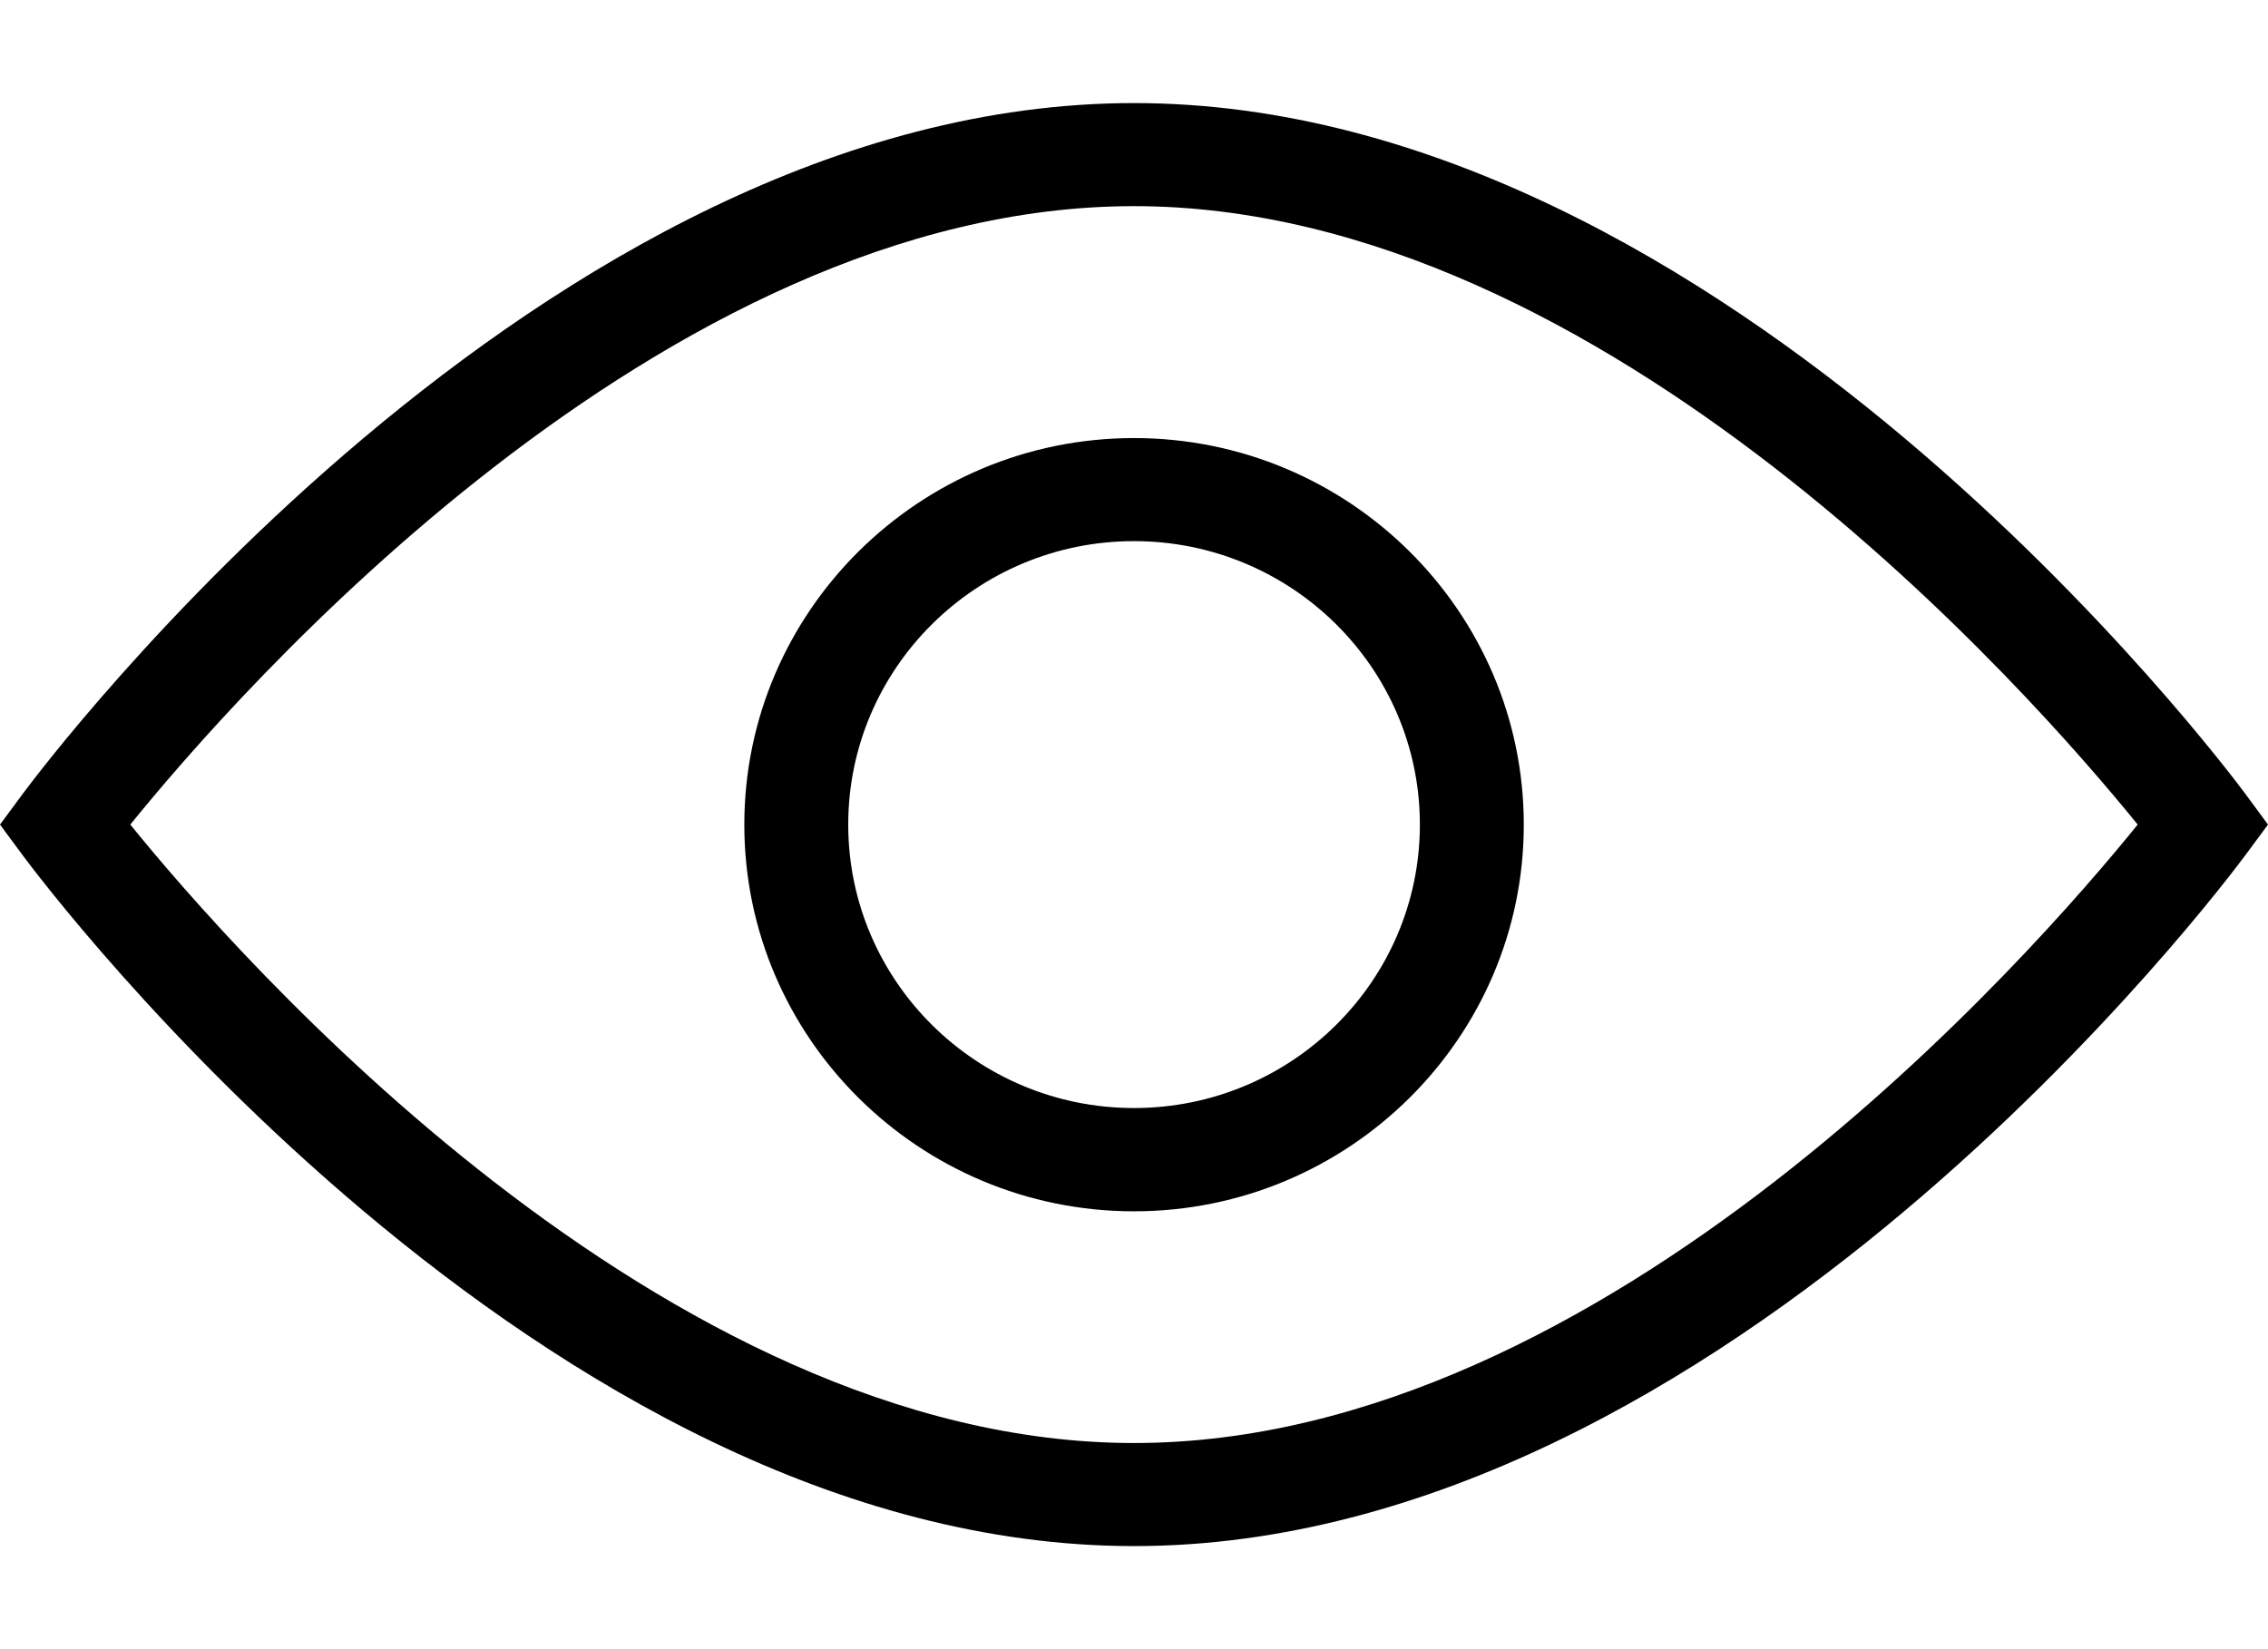 <svg width="22" height="16" viewBox="0 0 22 16" fill="none" xmlns="http://www.w3.org/2000/svg">
<path d="M21.782 7.704C21.579 7.431 16.755 1 11 1C5.245 1 0.421 7.431 0.219 7.704L0 8L0.219 8.296C0.421 8.569 5.245 15 11 15C16.755 15 21.579 8.569 21.781 8.296L22 8L21.782 7.704ZM11 14C6.422 14 2.274 9.246 1.264 8C2.273 6.753 6.415 2 11 2C15.579 2 19.726 6.754 20.736 8C19.727 9.247 15.585 14 11 14ZM11 4.25C8.916 4.25 7.22 5.933 7.22 8.001C7.22 10.069 8.916 11.752 11 11.752C13.084 11.752 14.781 10.069 14.781 8.001C14.781 5.933 13.085 4.25 11 4.25ZM11 10.75C9.471 10.75 8.228 9.517 8.228 8C8.228 6.483 9.471 5.25 11 5.25C12.53 5.25 13.773 6.483 13.773 8C13.773 9.517 12.53 10.75 11 10.75Z" fill="currentColor"/>
</svg>

